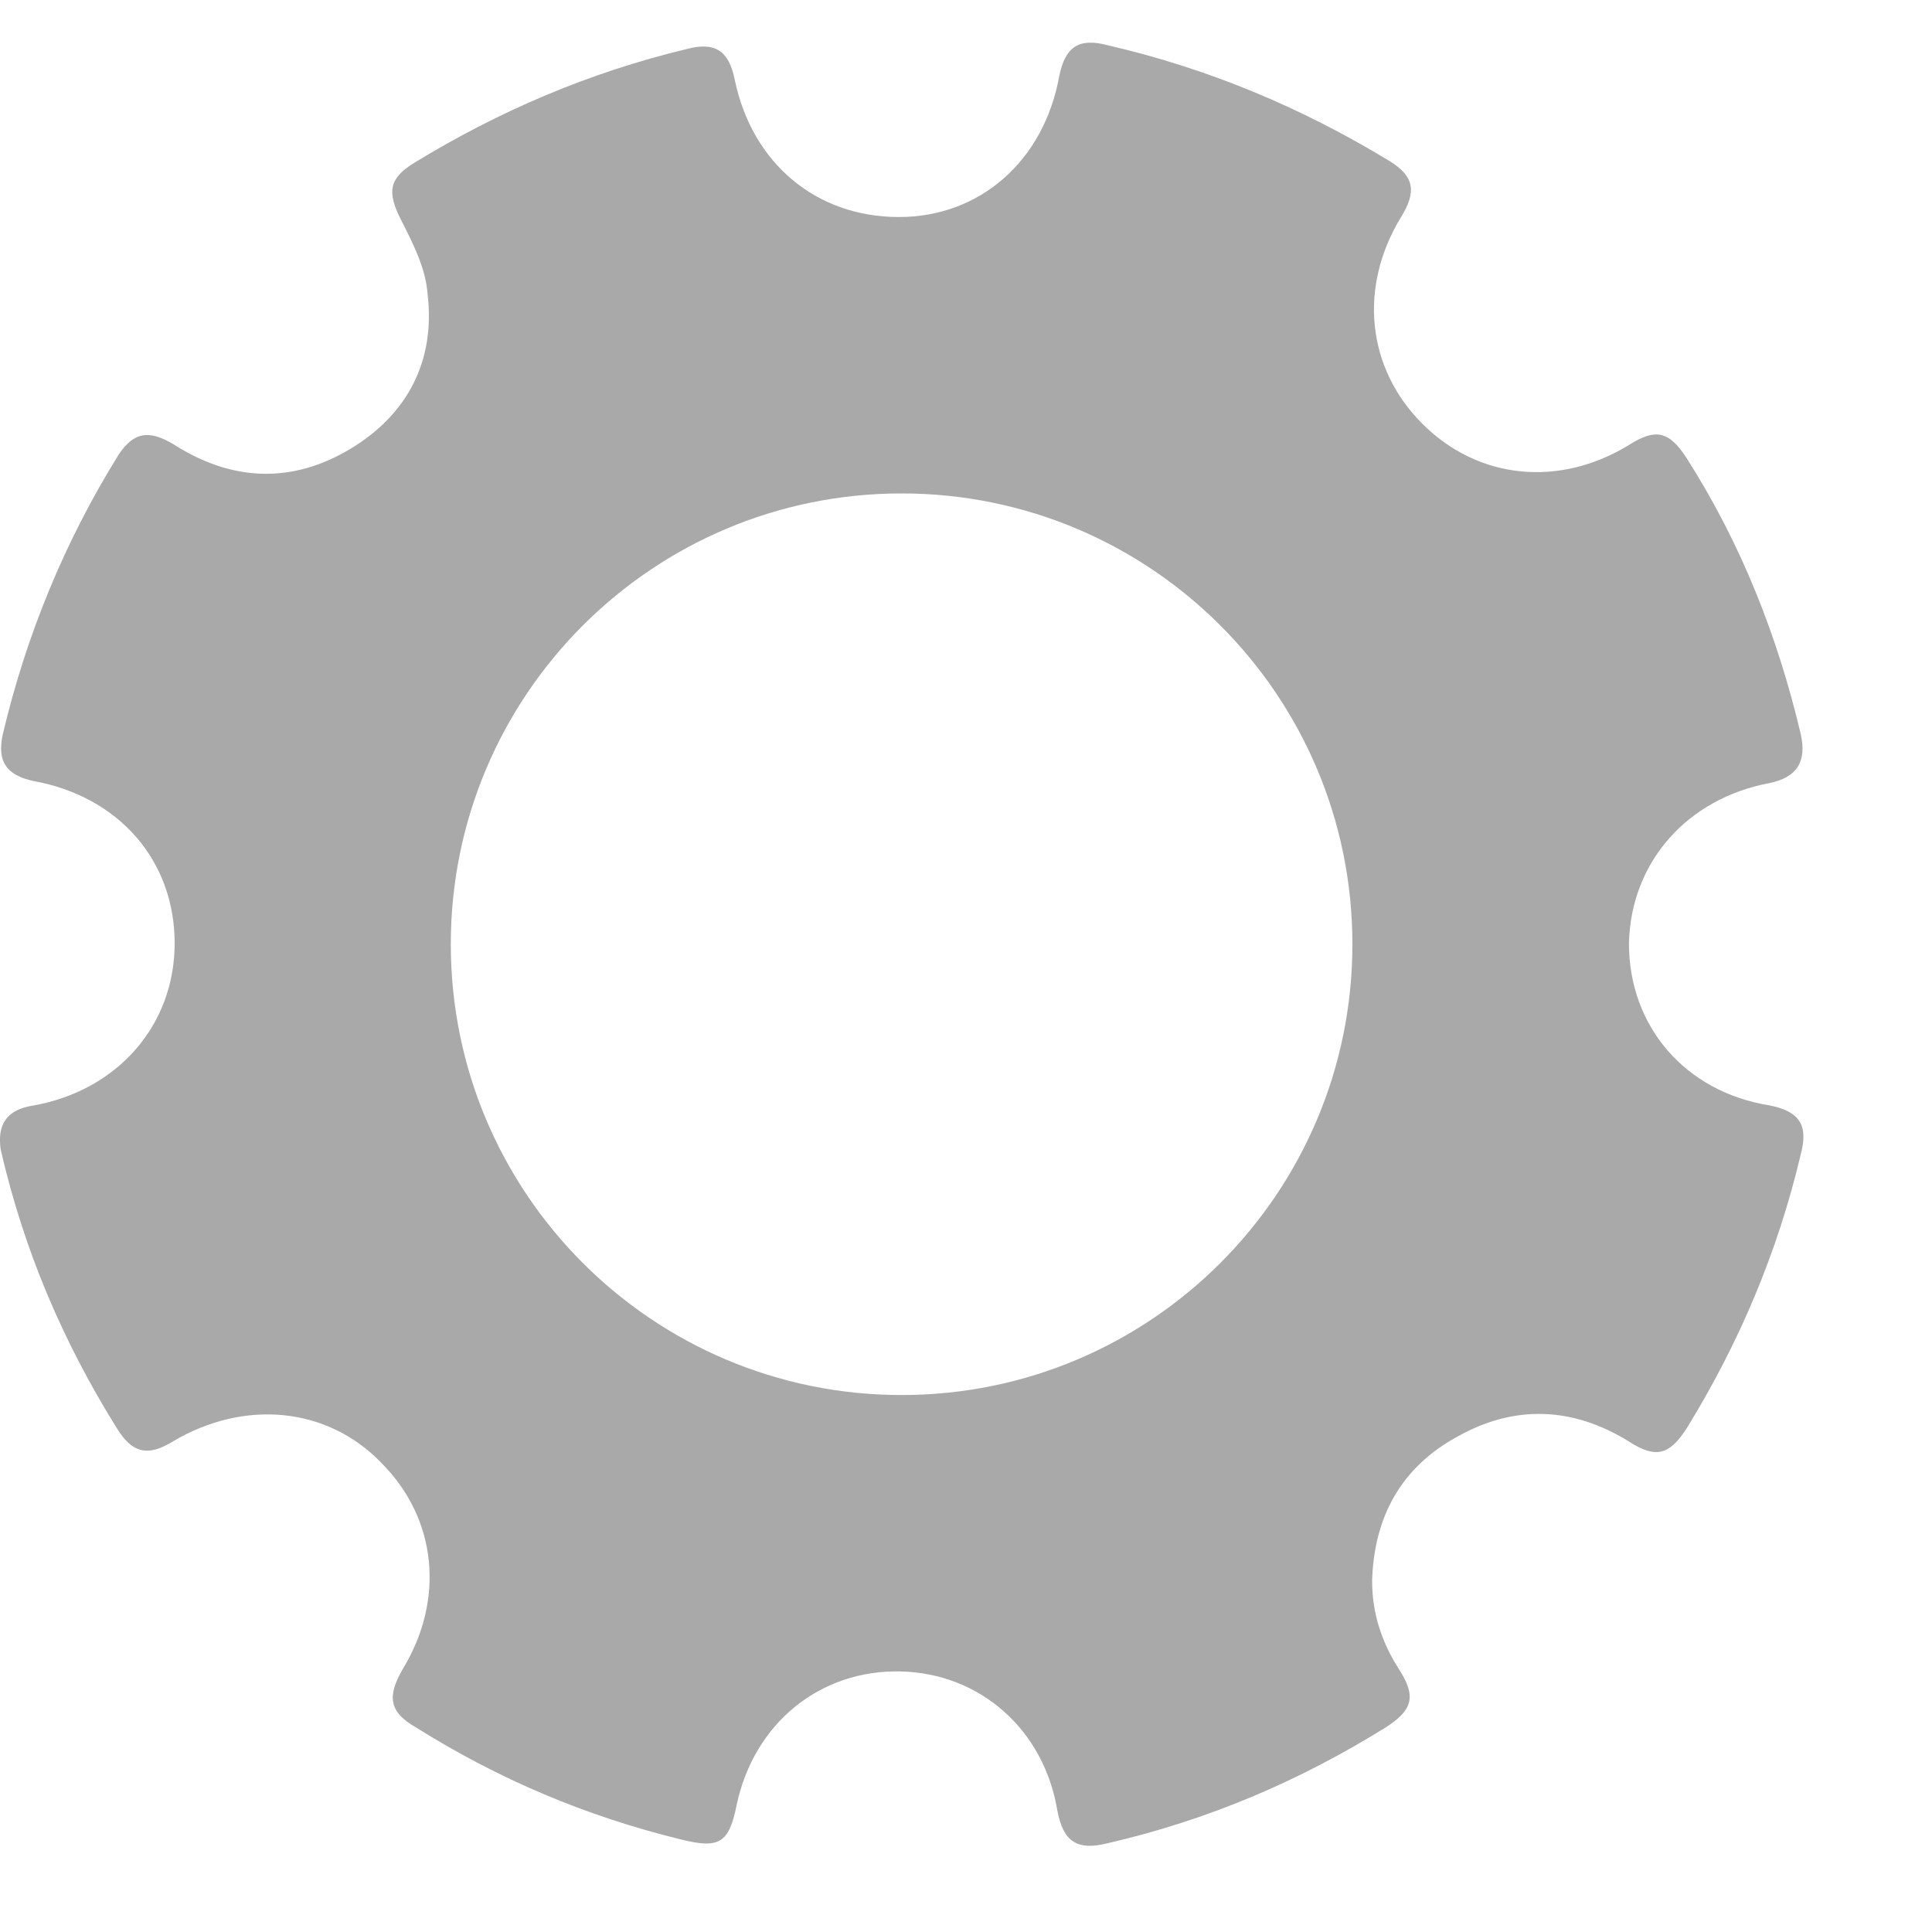 <svg width="15" height="15" viewBox="0 0 15 15" fill="none" xmlns="http://www.w3.org/2000/svg">
<path fill-rule="evenodd" clip-rule="evenodd" d="M10.653 12.272C10.653 12.527 10.728 12.752 10.863 12.962C10.998 13.172 10.968 13.277 10.758 13.412C10.083 13.831 9.378 14.131 8.599 14.311C8.359 14.371 8.254 14.296 8.209 14.056C8.104 13.427 7.609 12.992 6.994 12.977C6.364 12.962 5.854 13.382 5.72 14.011C5.66 14.311 5.585 14.356 5.285 14.281C4.55 14.101 3.875 13.816 3.23 13.412C3.02 13.292 3.005 13.172 3.125 12.962C3.455 12.422 3.395 11.792 2.96 11.357C2.541 10.922 1.896 10.862 1.341 11.192C1.146 11.312 1.026 11.282 0.906 11.087C0.486 10.412 0.186 9.708 0.006 8.928C-0.024 8.733 0.051 8.613 0.261 8.583C0.921 8.463 1.356 7.953 1.356 7.324C1.356 6.679 0.921 6.184 0.261 6.064C0.051 6.019 -0.024 5.914 0.021 5.704C0.201 4.939 0.501 4.205 0.921 3.53C1.041 3.35 1.161 3.335 1.356 3.455C1.806 3.74 2.271 3.755 2.72 3.485C3.17 3.215 3.38 2.795 3.32 2.285C3.306 2.09 3.215 1.908 3.13 1.739L3.11 1.7C3.005 1.49 3.02 1.385 3.215 1.265C3.875 0.861 4.58 0.561 5.33 0.381C5.555 0.321 5.66 0.396 5.705 0.621C5.839 1.265 6.334 1.685 6.979 1.685C7.609 1.685 8.104 1.25 8.224 0.591C8.269 0.366 8.374 0.291 8.599 0.351C9.378 0.531 10.098 0.831 10.788 1.25C10.983 1.37 10.998 1.49 10.878 1.685C10.548 2.225 10.608 2.855 11.043 3.29C11.478 3.725 12.107 3.785 12.647 3.455C12.857 3.32 12.962 3.35 13.097 3.56C13.517 4.22 13.802 4.939 13.982 5.704C14.027 5.914 13.952 6.034 13.742 6.079C13.097 6.199 12.662 6.694 12.647 7.324C12.647 7.968 13.082 8.478 13.742 8.583C13.967 8.628 14.042 8.733 13.982 8.958C13.802 9.723 13.502 10.428 13.097 11.087C12.962 11.297 12.857 11.327 12.647 11.192C12.212 10.922 11.762 10.907 11.328 11.147C10.878 11.387 10.668 11.777 10.653 12.272ZM7 10.831C8.933 10.831 10.5 9.264 10.5 7.331C10.5 5.398 8.933 3.831 7 3.831C5.067 3.831 3.5 5.398 3.5 7.331C3.5 9.264 5.067 10.831 7 10.831Z" fill="#A9A9A9"/>
</svg>
